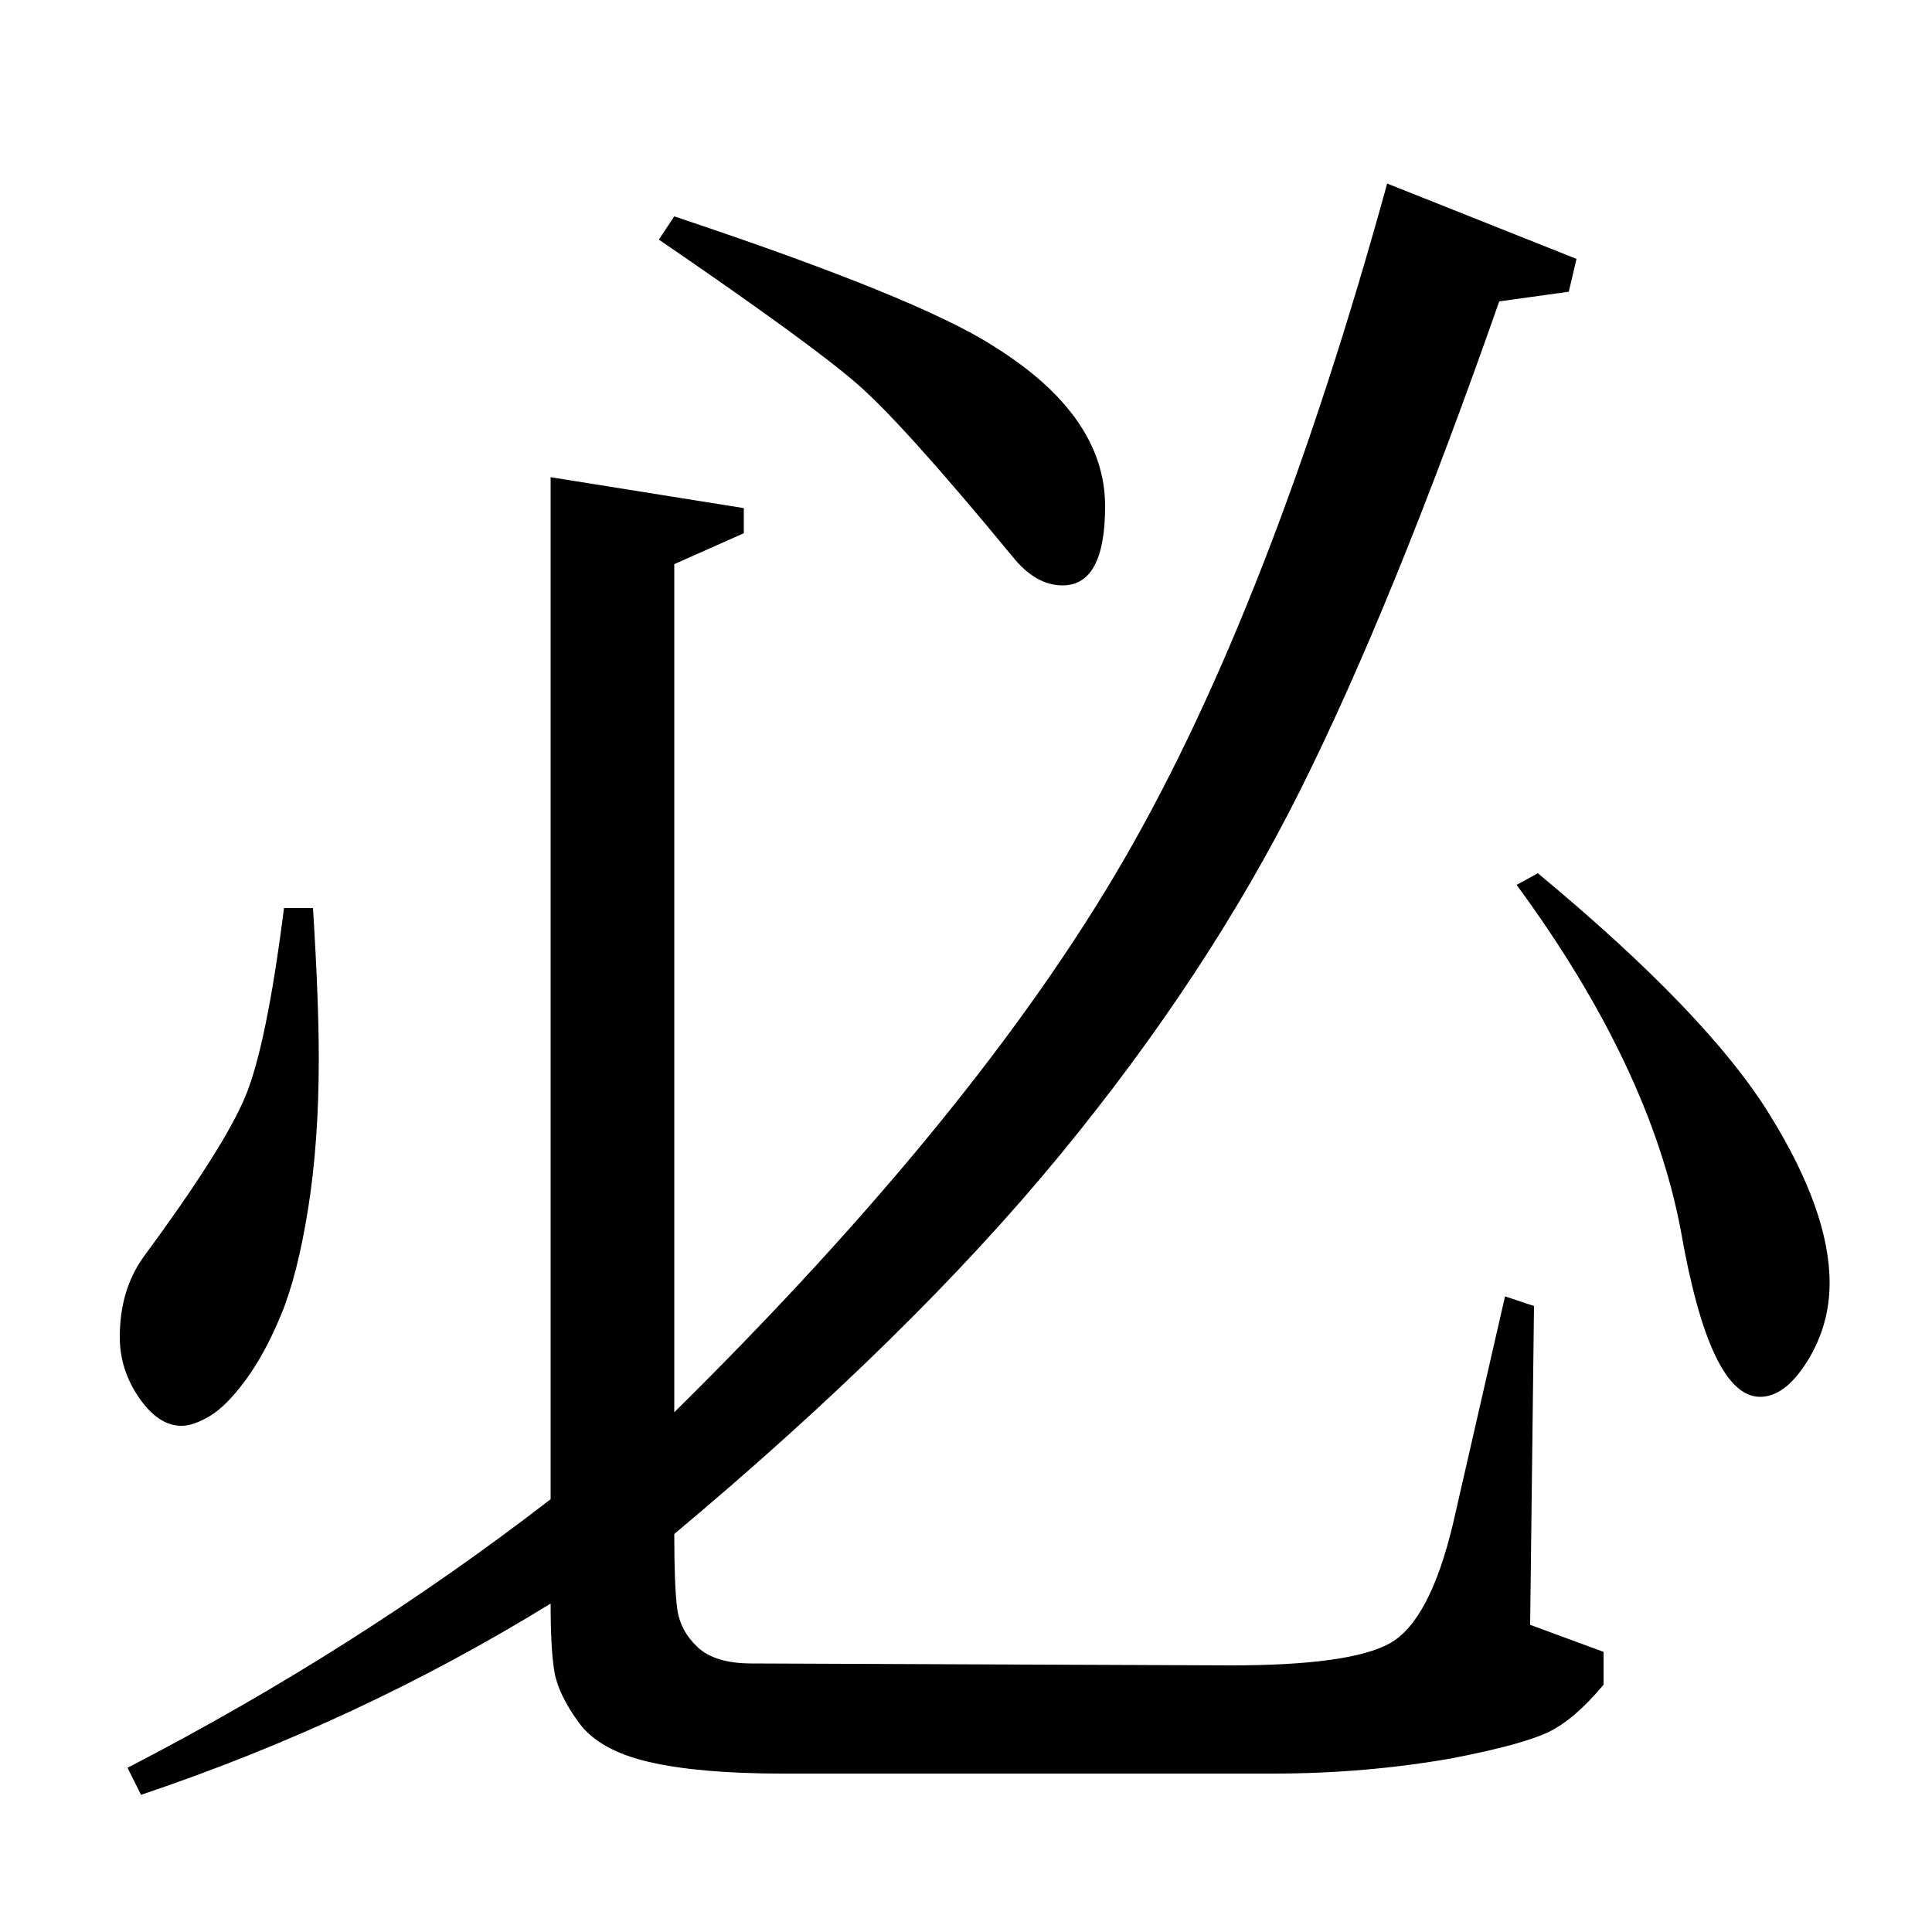 <?xml version="1.0" standalone="no"?>
<!DOCTYPE svg PUBLIC "-//W3C//DTD SVG 1.1//EN" "http://www.w3.org/Graphics/SVG/1.1/DTD/svg11.dtd" >
<svg xmlns="http://www.w3.org/2000/svg" xmlns:xlink="http://www.w3.org/1999/xlink" version="1.1" viewBox="0 -140 1000 1000">
  <g transform="matrix(1 0 0 -1 0 860)">
   <path fill="currentColor"
d="M147 530h15q3 -48 3 -78q0 -43 -5.5 -77.5t-14 -55t-18.5 -34t-18.5 -18.5t-14.5 -5q-12 0 -22 14.5t-10 31.5q0 24 12 41q42 57 53 83.5t20 97.5zM285 753l100 -16v-13l-36 -16v-439q157 155 233 286.5t136 349.5l98 -39l-4 -17l-36 -5q-55 -157 -103 -253t-124.5 -189
t-199.5 -196q0 -27 1.5 -38.5t10.5 -20t28 -8.5l248 -1q62 0 82.5 11.5t32.5 61.5l27 118l15 -5l-2 -165l38 -14v-17q-15 -18 -28.5 -24.5t-49.5 -13.5q-45 -8 -93 -8h-254q-43 0 -69 6t-36.5 20.5t-12.5 26t-2 35.5q-99 -61 -212 -99l-7 14q118 61 219 139v529zM341 876
l8 12q126 -42 165 -67q58 -36 58 -83q0 -41 -22 -41q-14 0 -26 15q-56 68 -80 89t-103 75zM785 542l11 6q88 -73 120 -125q31 -50 31 -87q0 -22 -11.5 -40.5t-24.5 -18.5q-26 0 -41 86q-16 85 -85 179z" />
  </g>

</svg>
